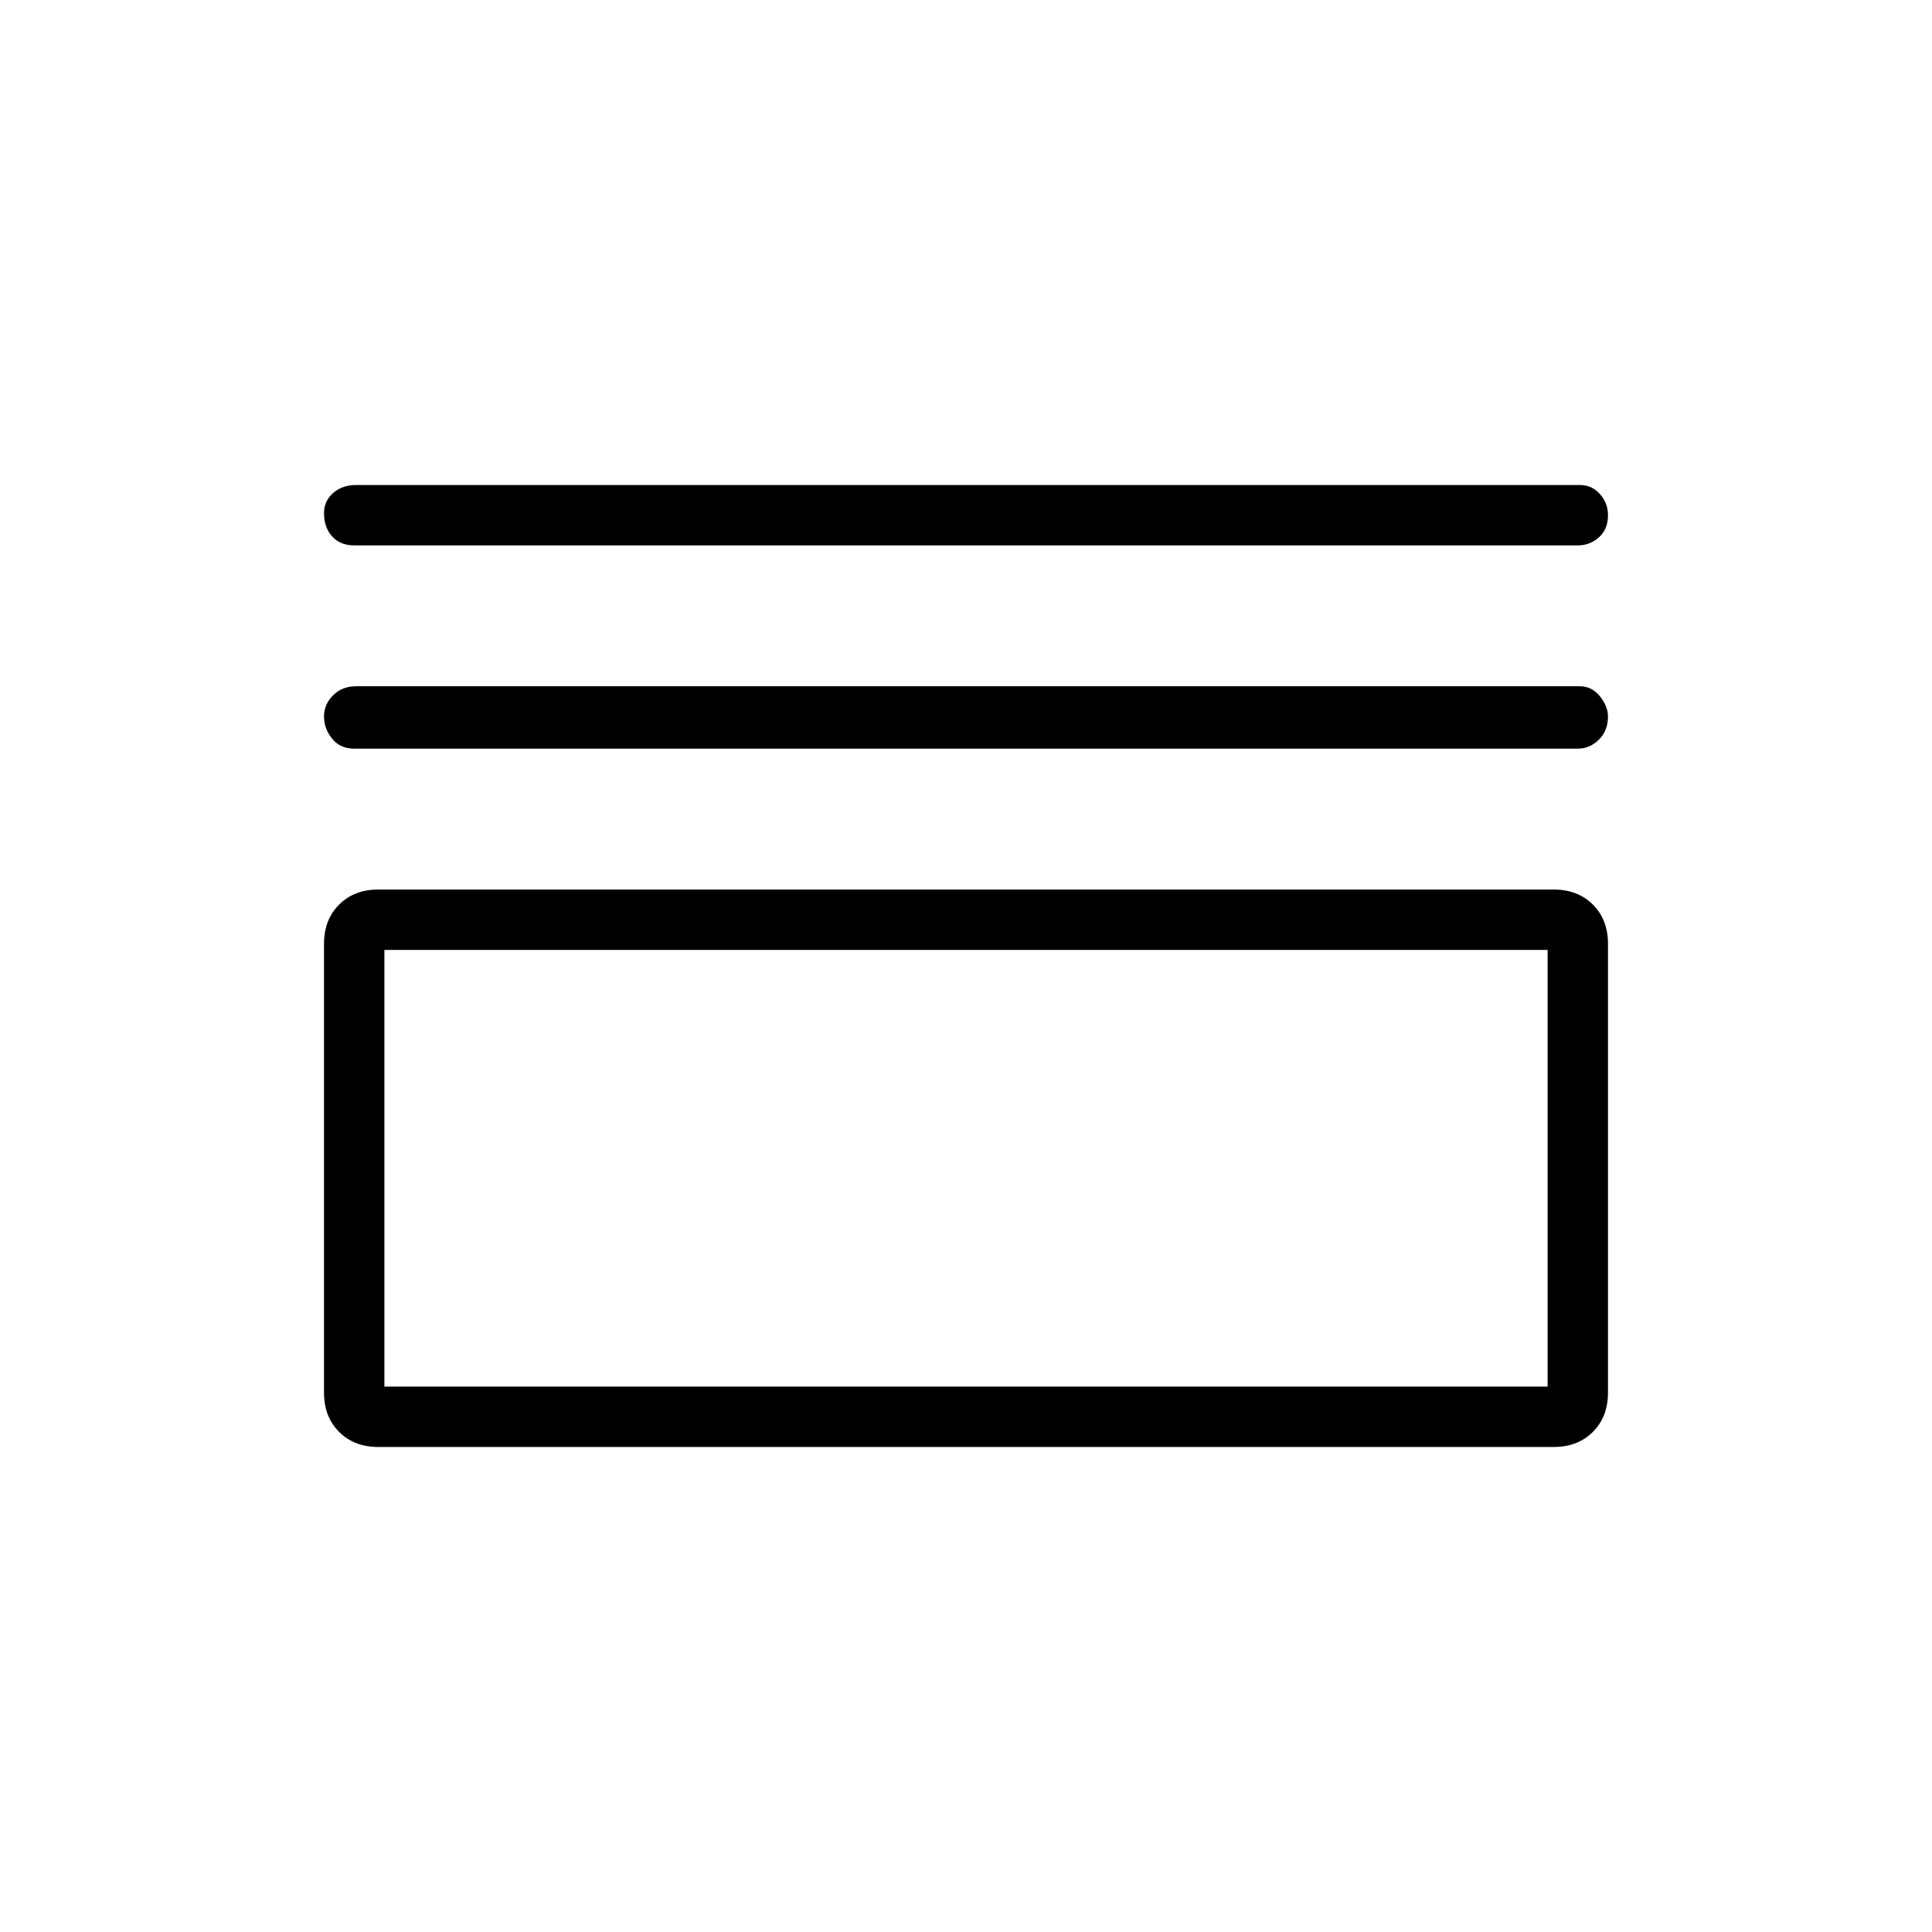 <svg xmlns="http://www.w3.org/2000/svg" height="48" width="48"><path d="M8.8 13.55Q8.45 13.55 8.25 13.325Q8.05 13.1 8.05 12.75Q8.05 12.45 8.275 12.25Q8.5 12.05 8.85 12.05H39.25Q39.55 12.05 39.75 12.275Q39.95 12.5 39.95 12.8Q39.95 13.15 39.725 13.35Q39.5 13.55 39.2 13.55ZM8.8 18.6Q8.45 18.6 8.25 18.35Q8.05 18.1 8.05 17.8Q8.05 17.5 8.275 17.275Q8.5 17.05 8.85 17.05H39.25Q39.55 17.05 39.75 17.3Q39.95 17.55 39.95 17.8Q39.95 18.15 39.725 18.375Q39.5 18.6 39.2 18.6ZM9.4 35.95Q8.8 35.95 8.425 35.575Q8.05 35.2 8.05 34.6V23.45Q8.05 22.85 8.425 22.475Q8.8 22.1 9.4 22.1H38.6Q39.2 22.1 39.575 22.475Q39.95 22.85 39.95 23.45V34.6Q39.95 35.2 39.575 35.575Q39.2 35.95 38.6 35.95ZM9.55 34.45H38.45V23.6H9.55ZM9.55 34.45V23.6V34.45Z"/></svg>